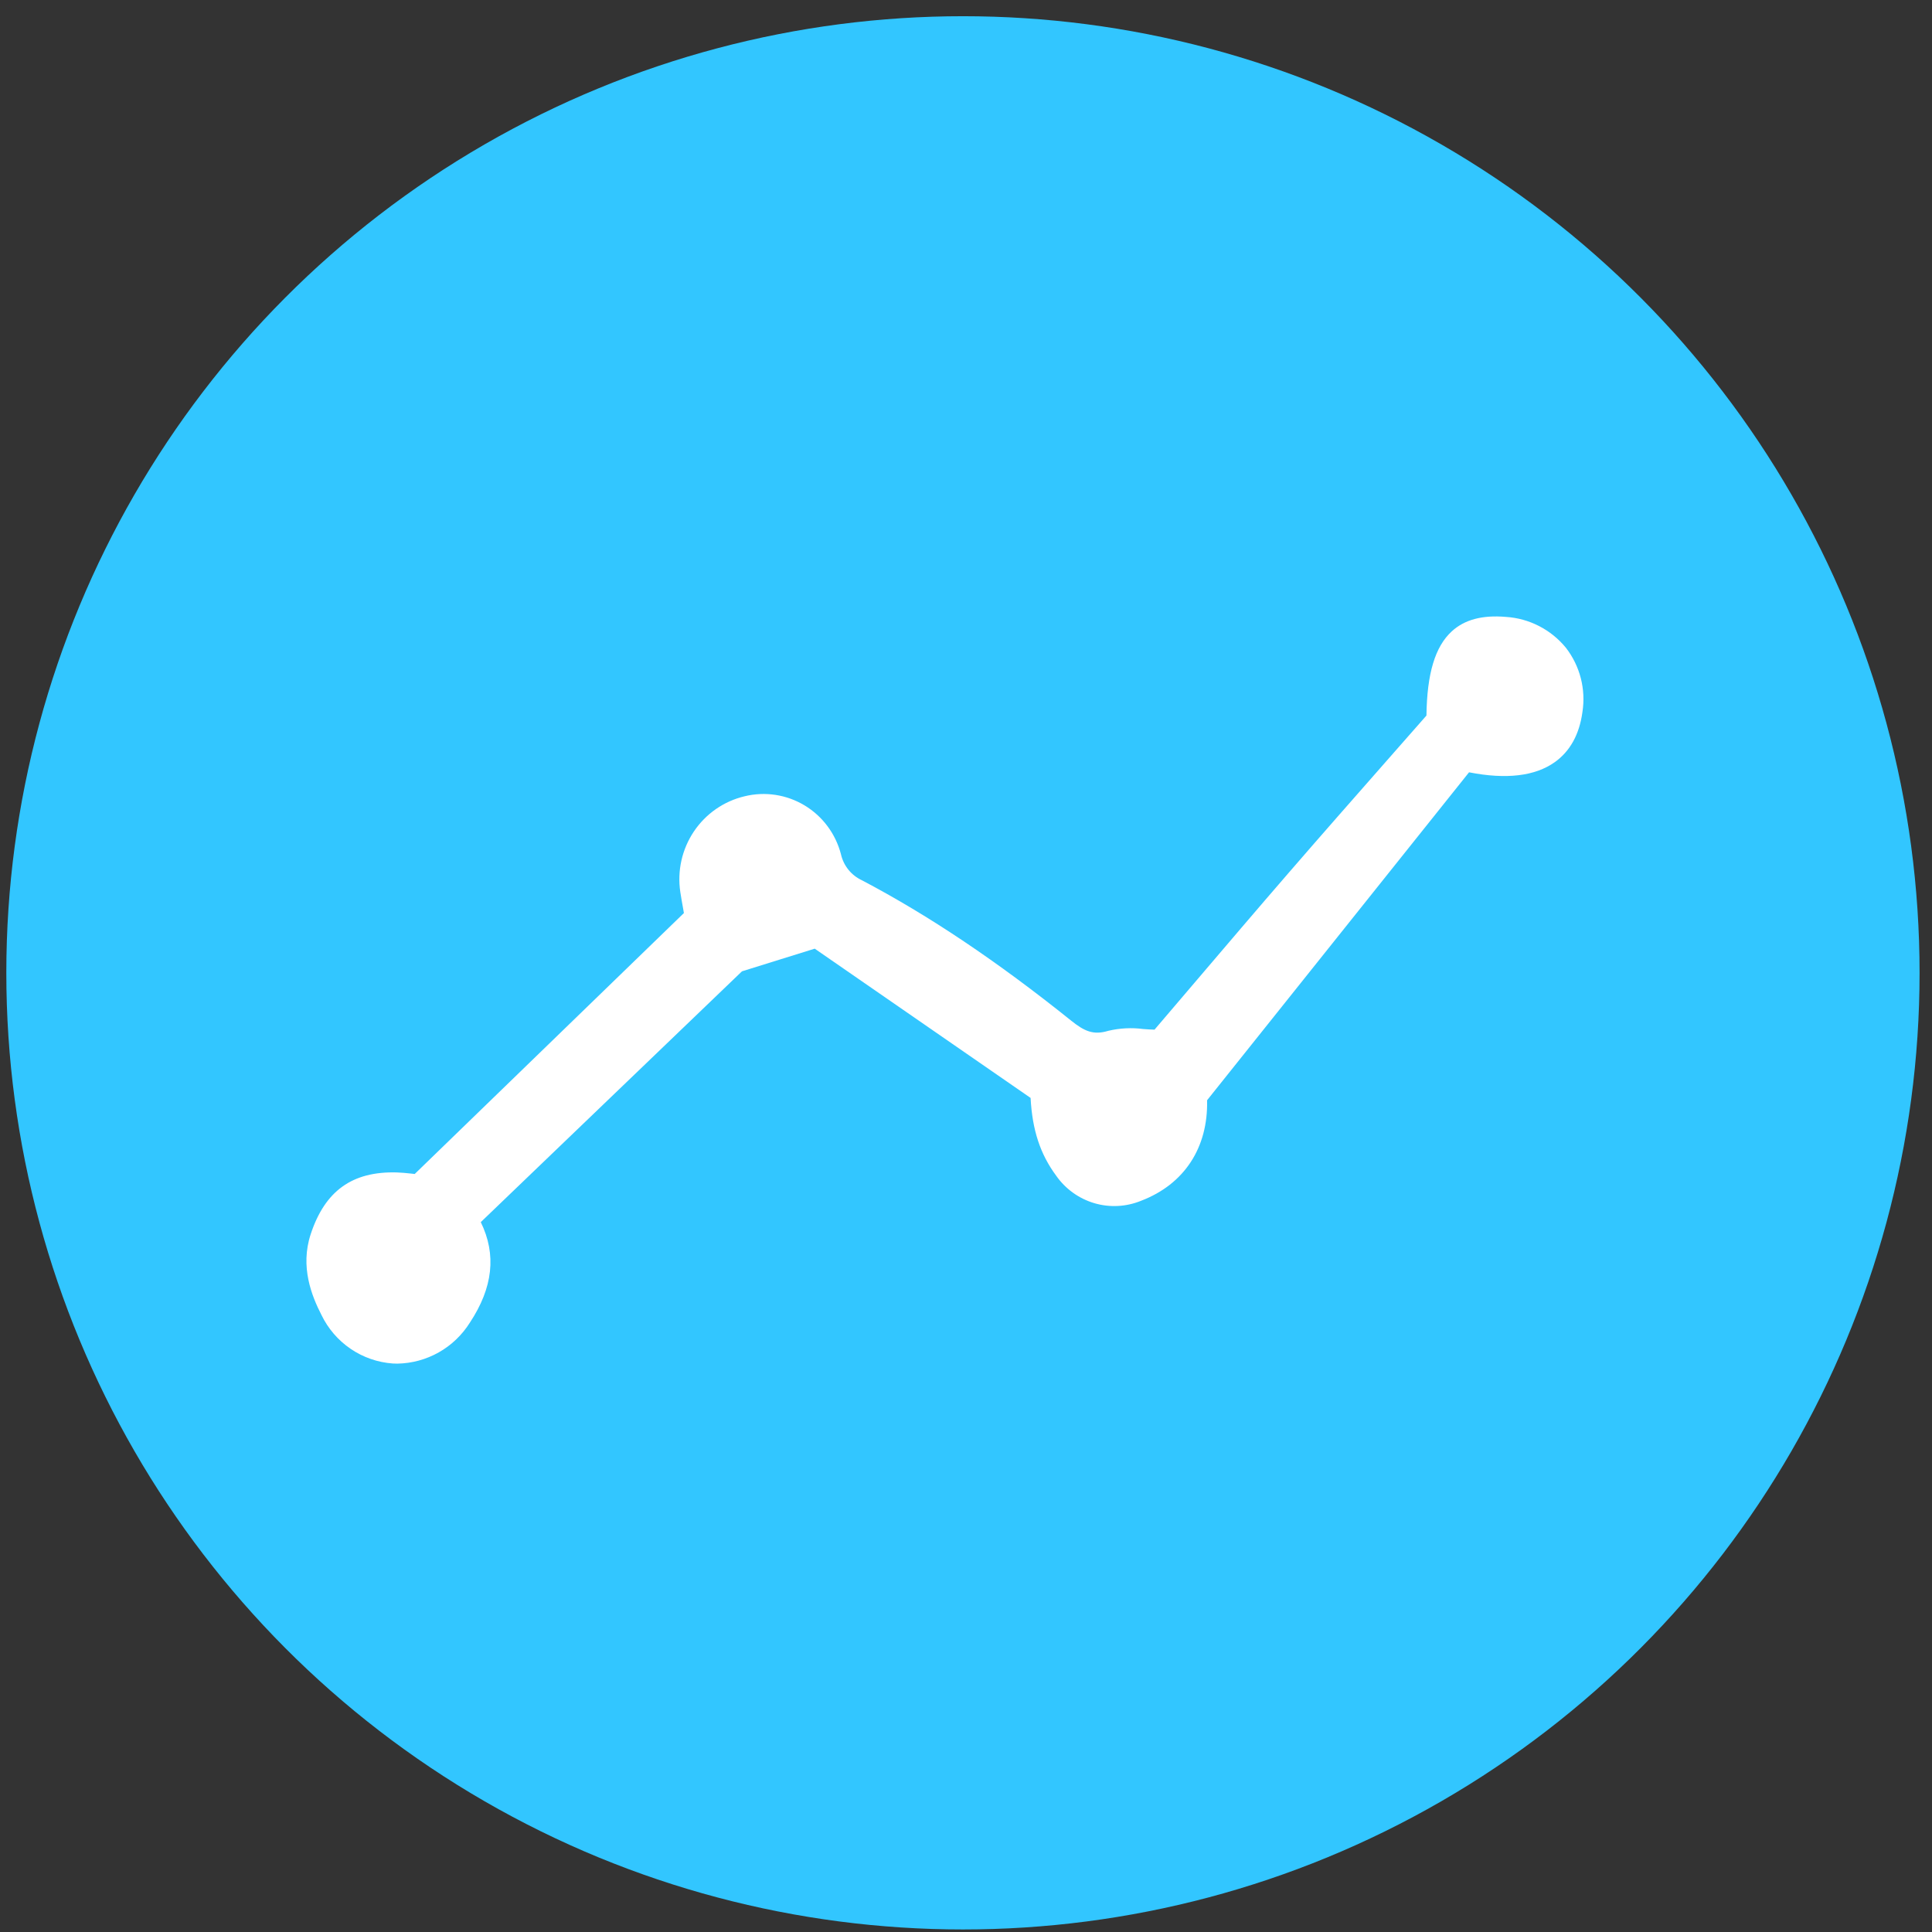 <svg xmlns="http://www.w3.org/2000/svg"  viewBox="0 0 74 74" fill="none">
  <rect x="0" y="0" width="74" height="74" fill="#333333" stroke="none"/>
  <circle cx="36.883" cy="37.262" r="36.641" fill="#32C6FF"/>
  <path d="M57.682 23.629C56.775 23.551 56.095 23.733 55.605 24.183C54.967 24.769 54.658 25.795 54.636 27.407C54.108 28.009 53.581 28.608 53.057 29.203C51.846 30.58 50.594 32.004 49.378 33.409C48.162 34.813 46.936 36.253 45.75 37.645C45.24 38.242 44.731 38.839 44.221 39.438C44.083 39.435 43.939 39.425 43.788 39.414C43.343 39.355 42.891 39.379 42.453 39.482C41.872 39.659 41.526 39.494 41.015 39.083C38.199 36.824 35.583 35.068 33.015 33.717C32.814 33.624 32.636 33.486 32.496 33.312C32.357 33.139 32.259 32.936 32.21 32.718C32.006 31.934 31.506 31.263 30.816 30.848C30.126 30.433 29.302 30.308 28.521 30.499C27.728 30.686 27.033 31.168 26.577 31.848C26.12 32.529 25.935 33.358 26.058 34.17C26.09 34.385 26.129 34.599 26.166 34.804L26.195 34.972L15.885 44.966C15.833 44.961 15.781 44.955 15.729 44.949C15.557 44.931 15.379 44.912 15.201 44.907C13.496 44.858 12.447 45.61 11.9 47.274C11.489 48.523 11.939 49.637 12.313 50.367C12.566 50.891 12.952 51.339 13.432 51.665C13.911 51.991 14.468 52.184 15.045 52.225C15.103 52.228 15.161 52.229 15.219 52.23C15.774 52.221 16.319 52.073 16.804 51.8C17.289 51.526 17.698 51.135 17.996 50.662C18.884 49.316 19.022 48.054 18.415 46.81L28.419 37.204L31.206 36.336L39.474 42.053C39.539 43.283 39.843 44.205 40.453 45.031C40.809 45.539 41.324 45.91 41.916 46.085C42.508 46.259 43.141 46.225 43.712 45.99C45.361 45.358 46.277 43.958 46.234 42.142L56.268 29.581C57.691 29.86 58.796 29.73 59.553 29.191C60.138 28.774 60.494 28.129 60.611 27.272C60.678 26.84 60.657 26.399 60.548 25.975C60.439 25.552 60.245 25.156 59.978 24.811C59.696 24.466 59.346 24.183 58.951 23.98C58.557 23.777 58.124 23.657 57.682 23.629Z" fill="white"/>
</svg>